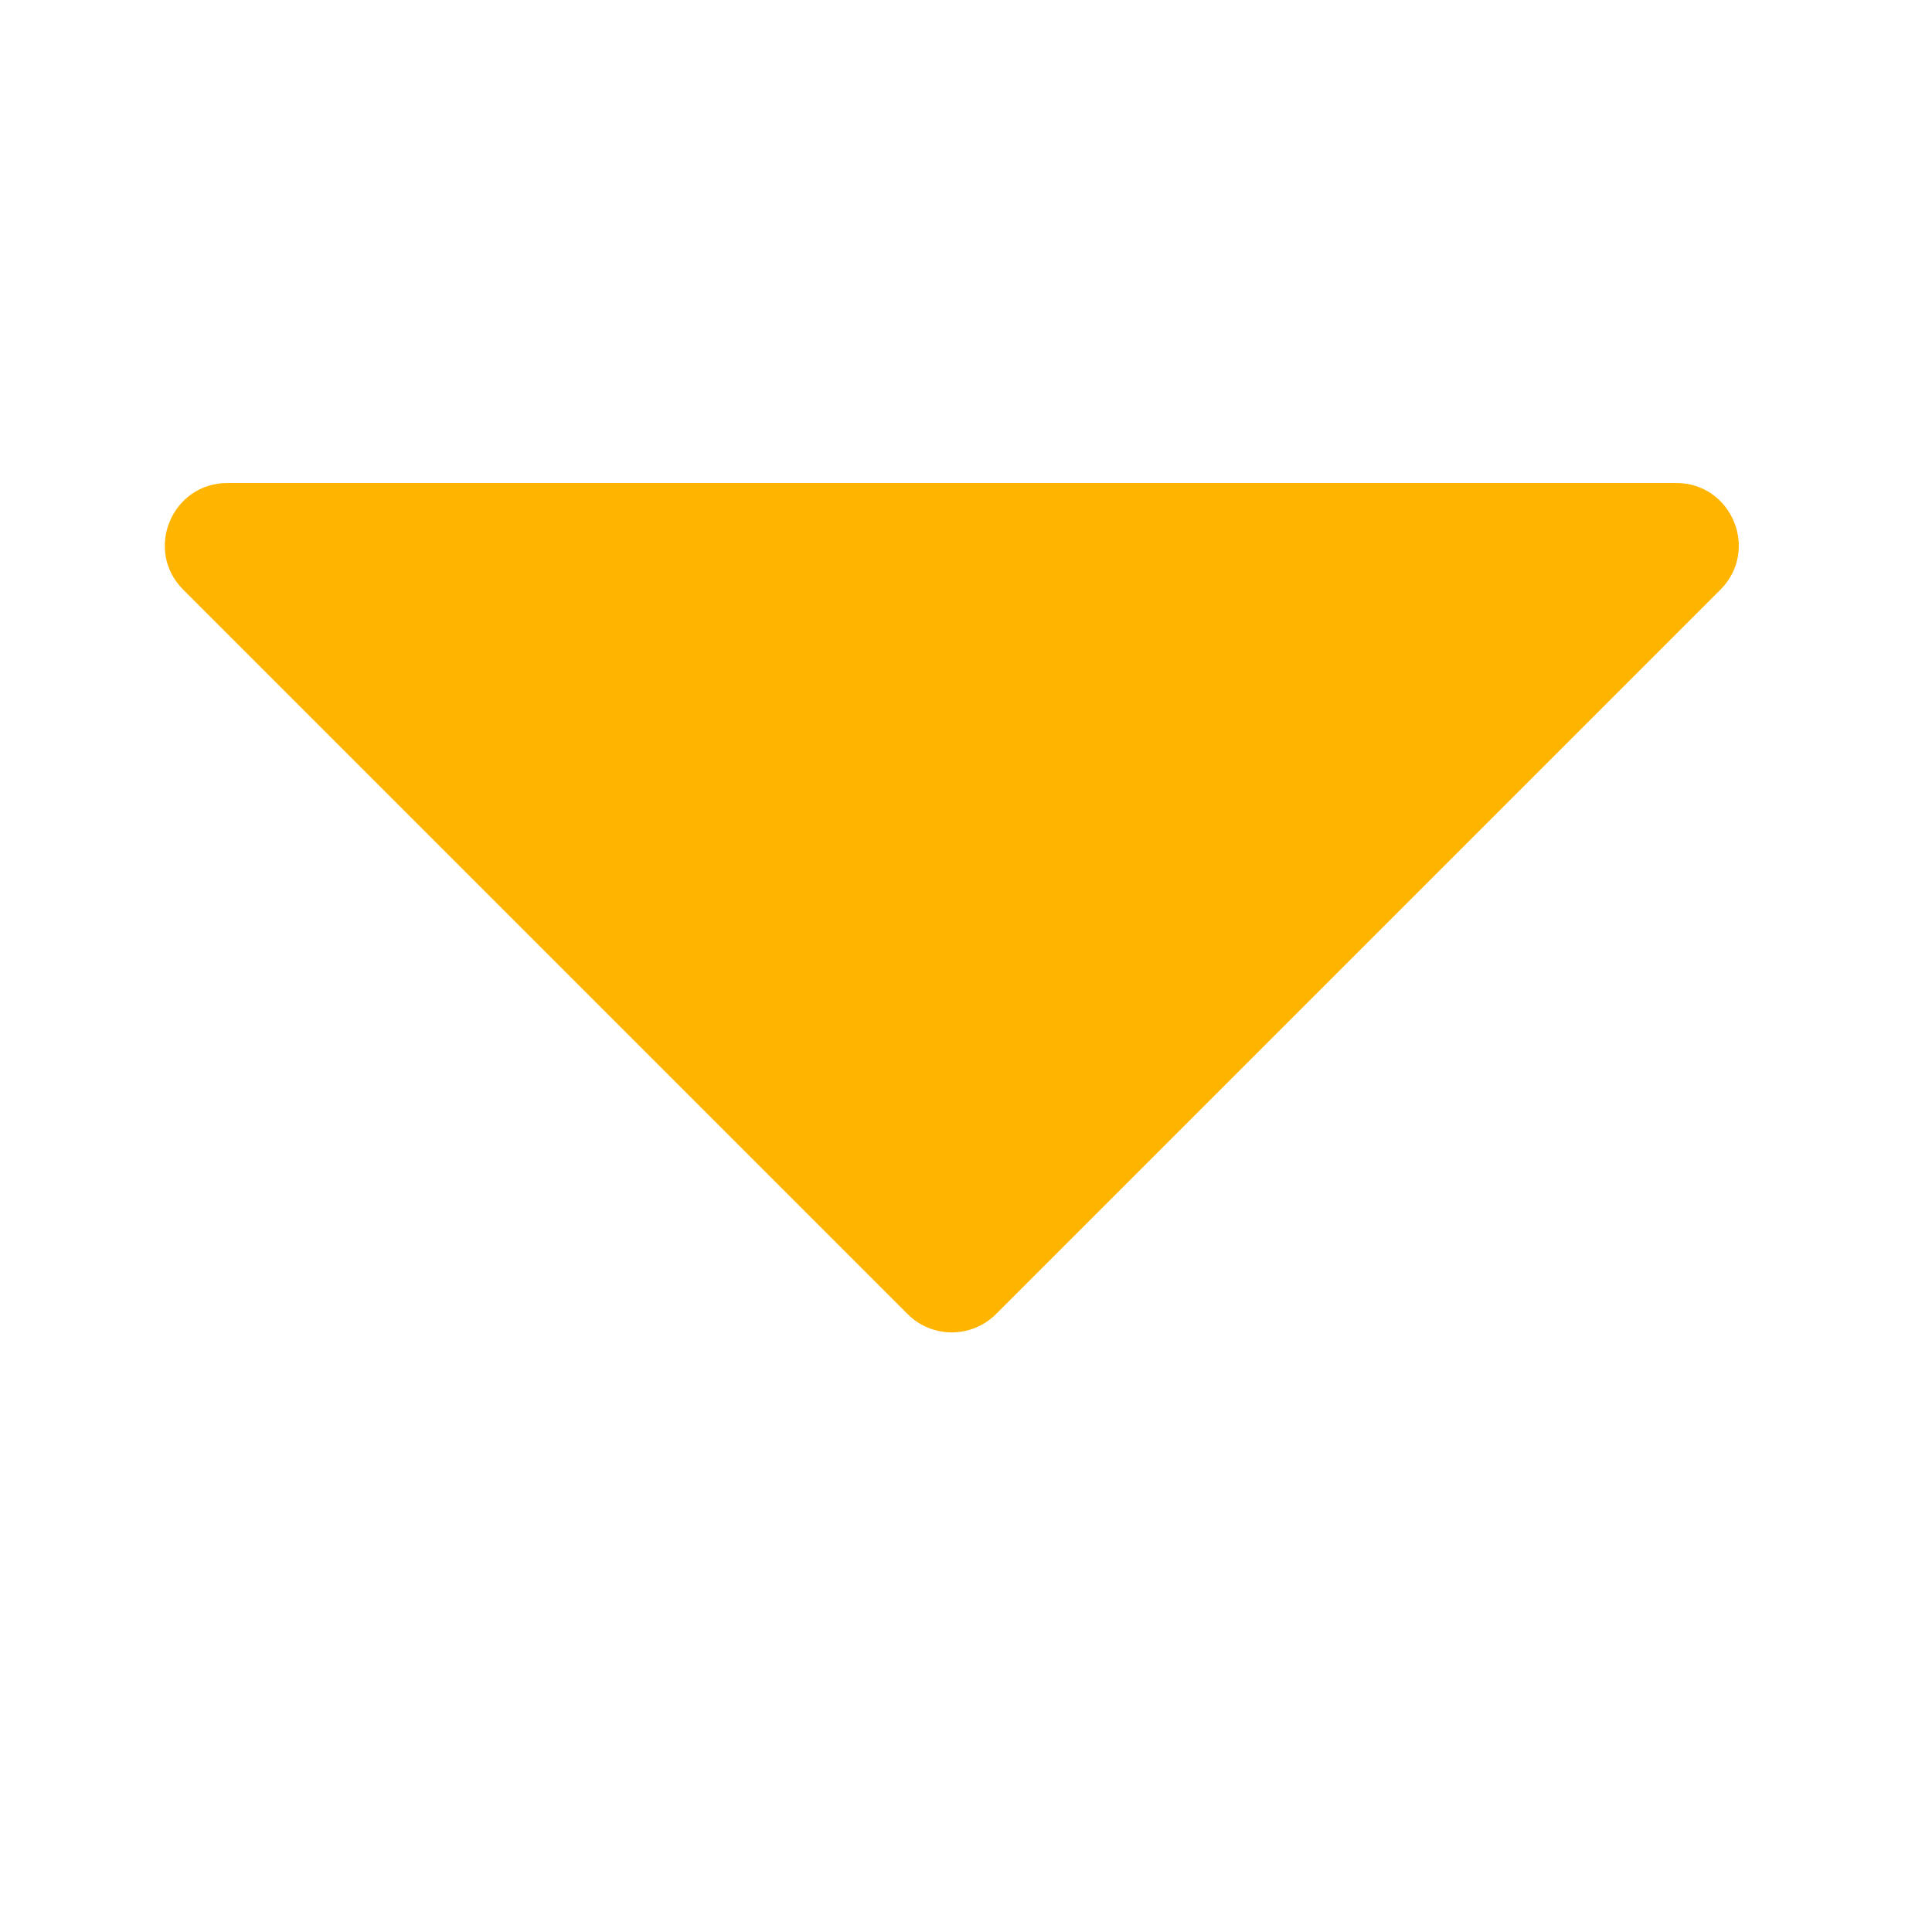<svg width="20" height="20" viewBox="0 0 20 20" fill="none" xmlns="http://www.w3.org/2000/svg">
<path d="M10.311 13.603L17.809 6.105C18.217 5.697 17.928 5 17.352 5L2.355 5C1.778 5 1.489 5.697 1.897 6.105L9.395 13.603C9.648 13.856 10.058 13.856 10.311 13.603Z" fill="#FFB400"/>
</svg>
